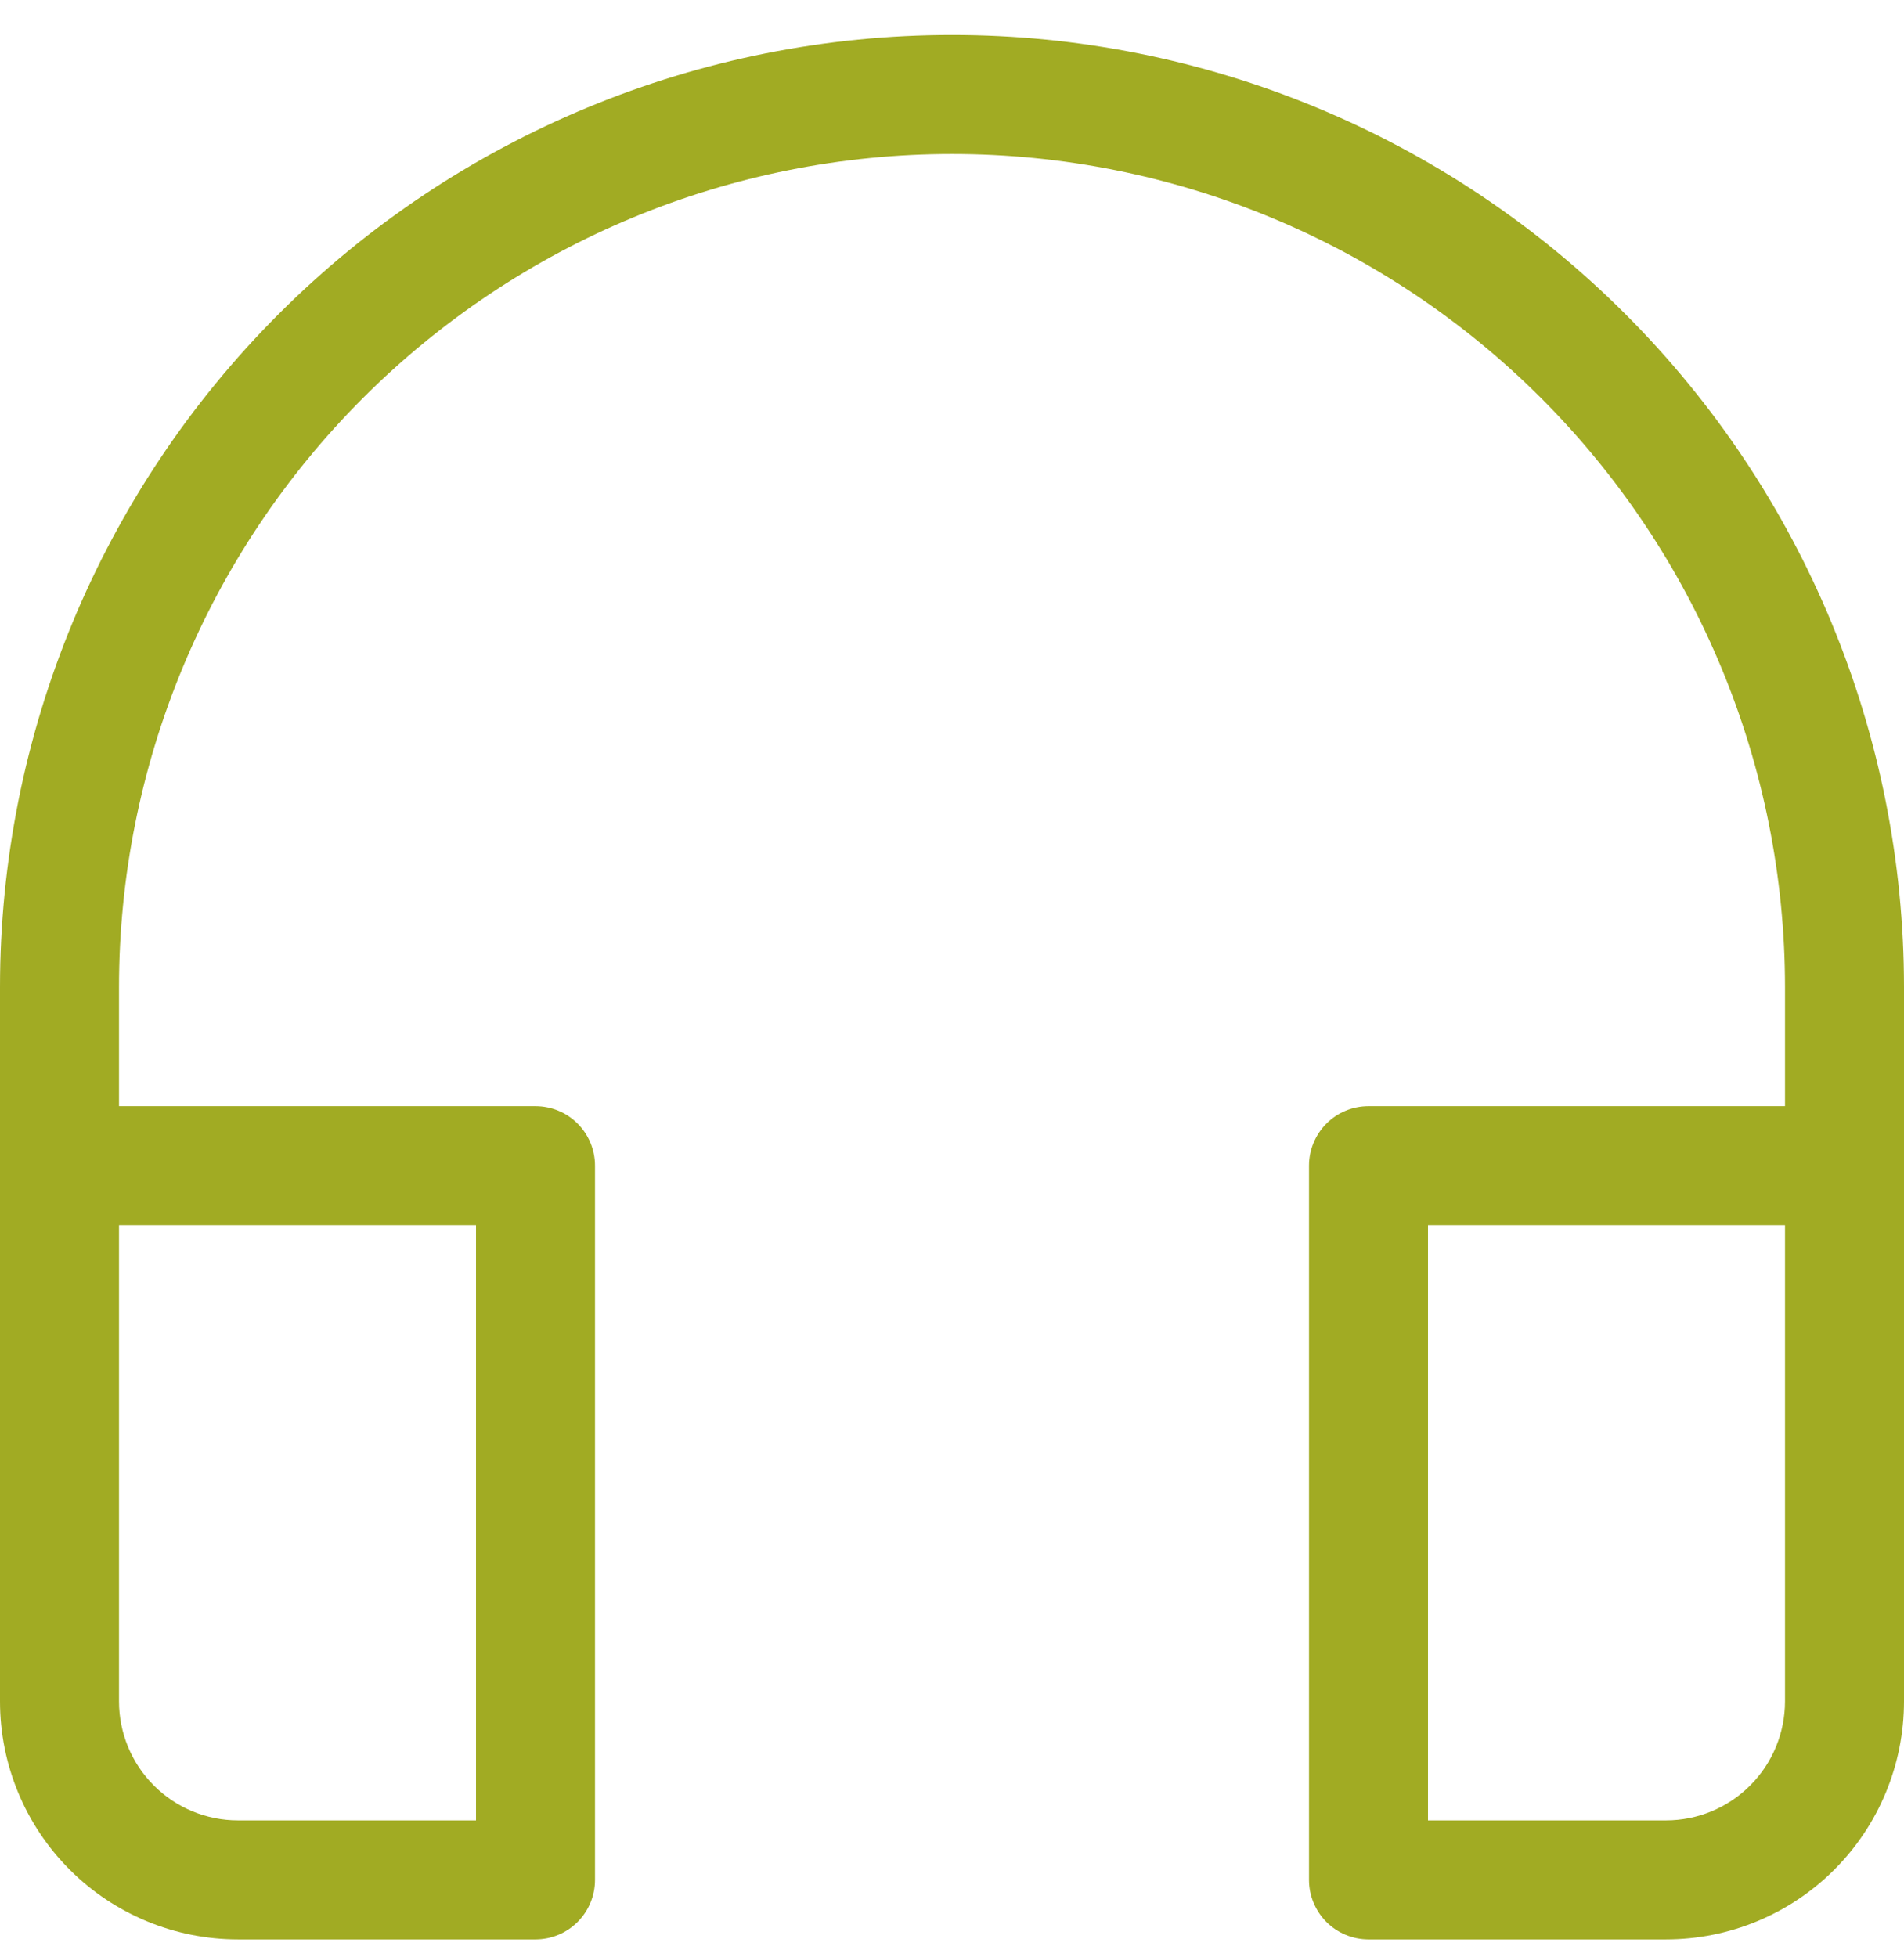 <svg width="36" height="37" viewBox="0 0 36 37" fill="none" xmlns="http://www.w3.org/2000/svg">
<path d="M2.25 18.661C2.25 14.483 3.909 10.477 6.863 7.524C9.817 4.57 13.823 2.911 18 2.911C22.177 2.911 26.183 4.57 29.137 7.524C32.091 10.477 33.75 14.483 33.75 18.661V20.911H25.875C25.577 20.911 25.291 21.029 25.079 21.24C24.869 21.451 24.75 21.737 24.75 22.036V35.536C24.75 35.834 24.869 36.12 25.079 36.331C25.291 36.542 25.577 36.661 25.875 36.661H31.5C32.694 36.661 33.838 36.187 34.682 35.343C35.526 34.499 36 33.354 36 32.161V18.661C36 13.887 34.104 9.308 30.728 5.933C27.352 2.557 22.774 0.661 18 0.661C13.226 0.661 8.648 2.557 5.272 5.933C1.896 9.308 0 13.887 0 18.661V32.161C0 33.354 0.474 34.499 1.318 35.343C2.162 36.187 3.307 36.661 4.5 36.661H10.125C10.423 36.661 10.71 36.542 10.921 36.331C11.132 36.12 11.25 35.834 11.25 35.536V22.036C11.25 21.737 11.132 21.451 10.921 21.24C10.71 21.029 10.423 20.911 10.125 20.911H2.25V18.661ZM2.25 23.161H9V34.411H4.5C3.903 34.411 3.331 34.174 2.909 33.752C2.487 33.33 2.25 32.757 2.25 32.161V23.161ZM33.75 23.161V32.161C33.75 32.757 33.513 33.33 33.091 33.752C32.669 34.174 32.097 34.411 31.5 34.411H27V23.161H33.75Z" fill="#A1AB23"/>
</svg>
